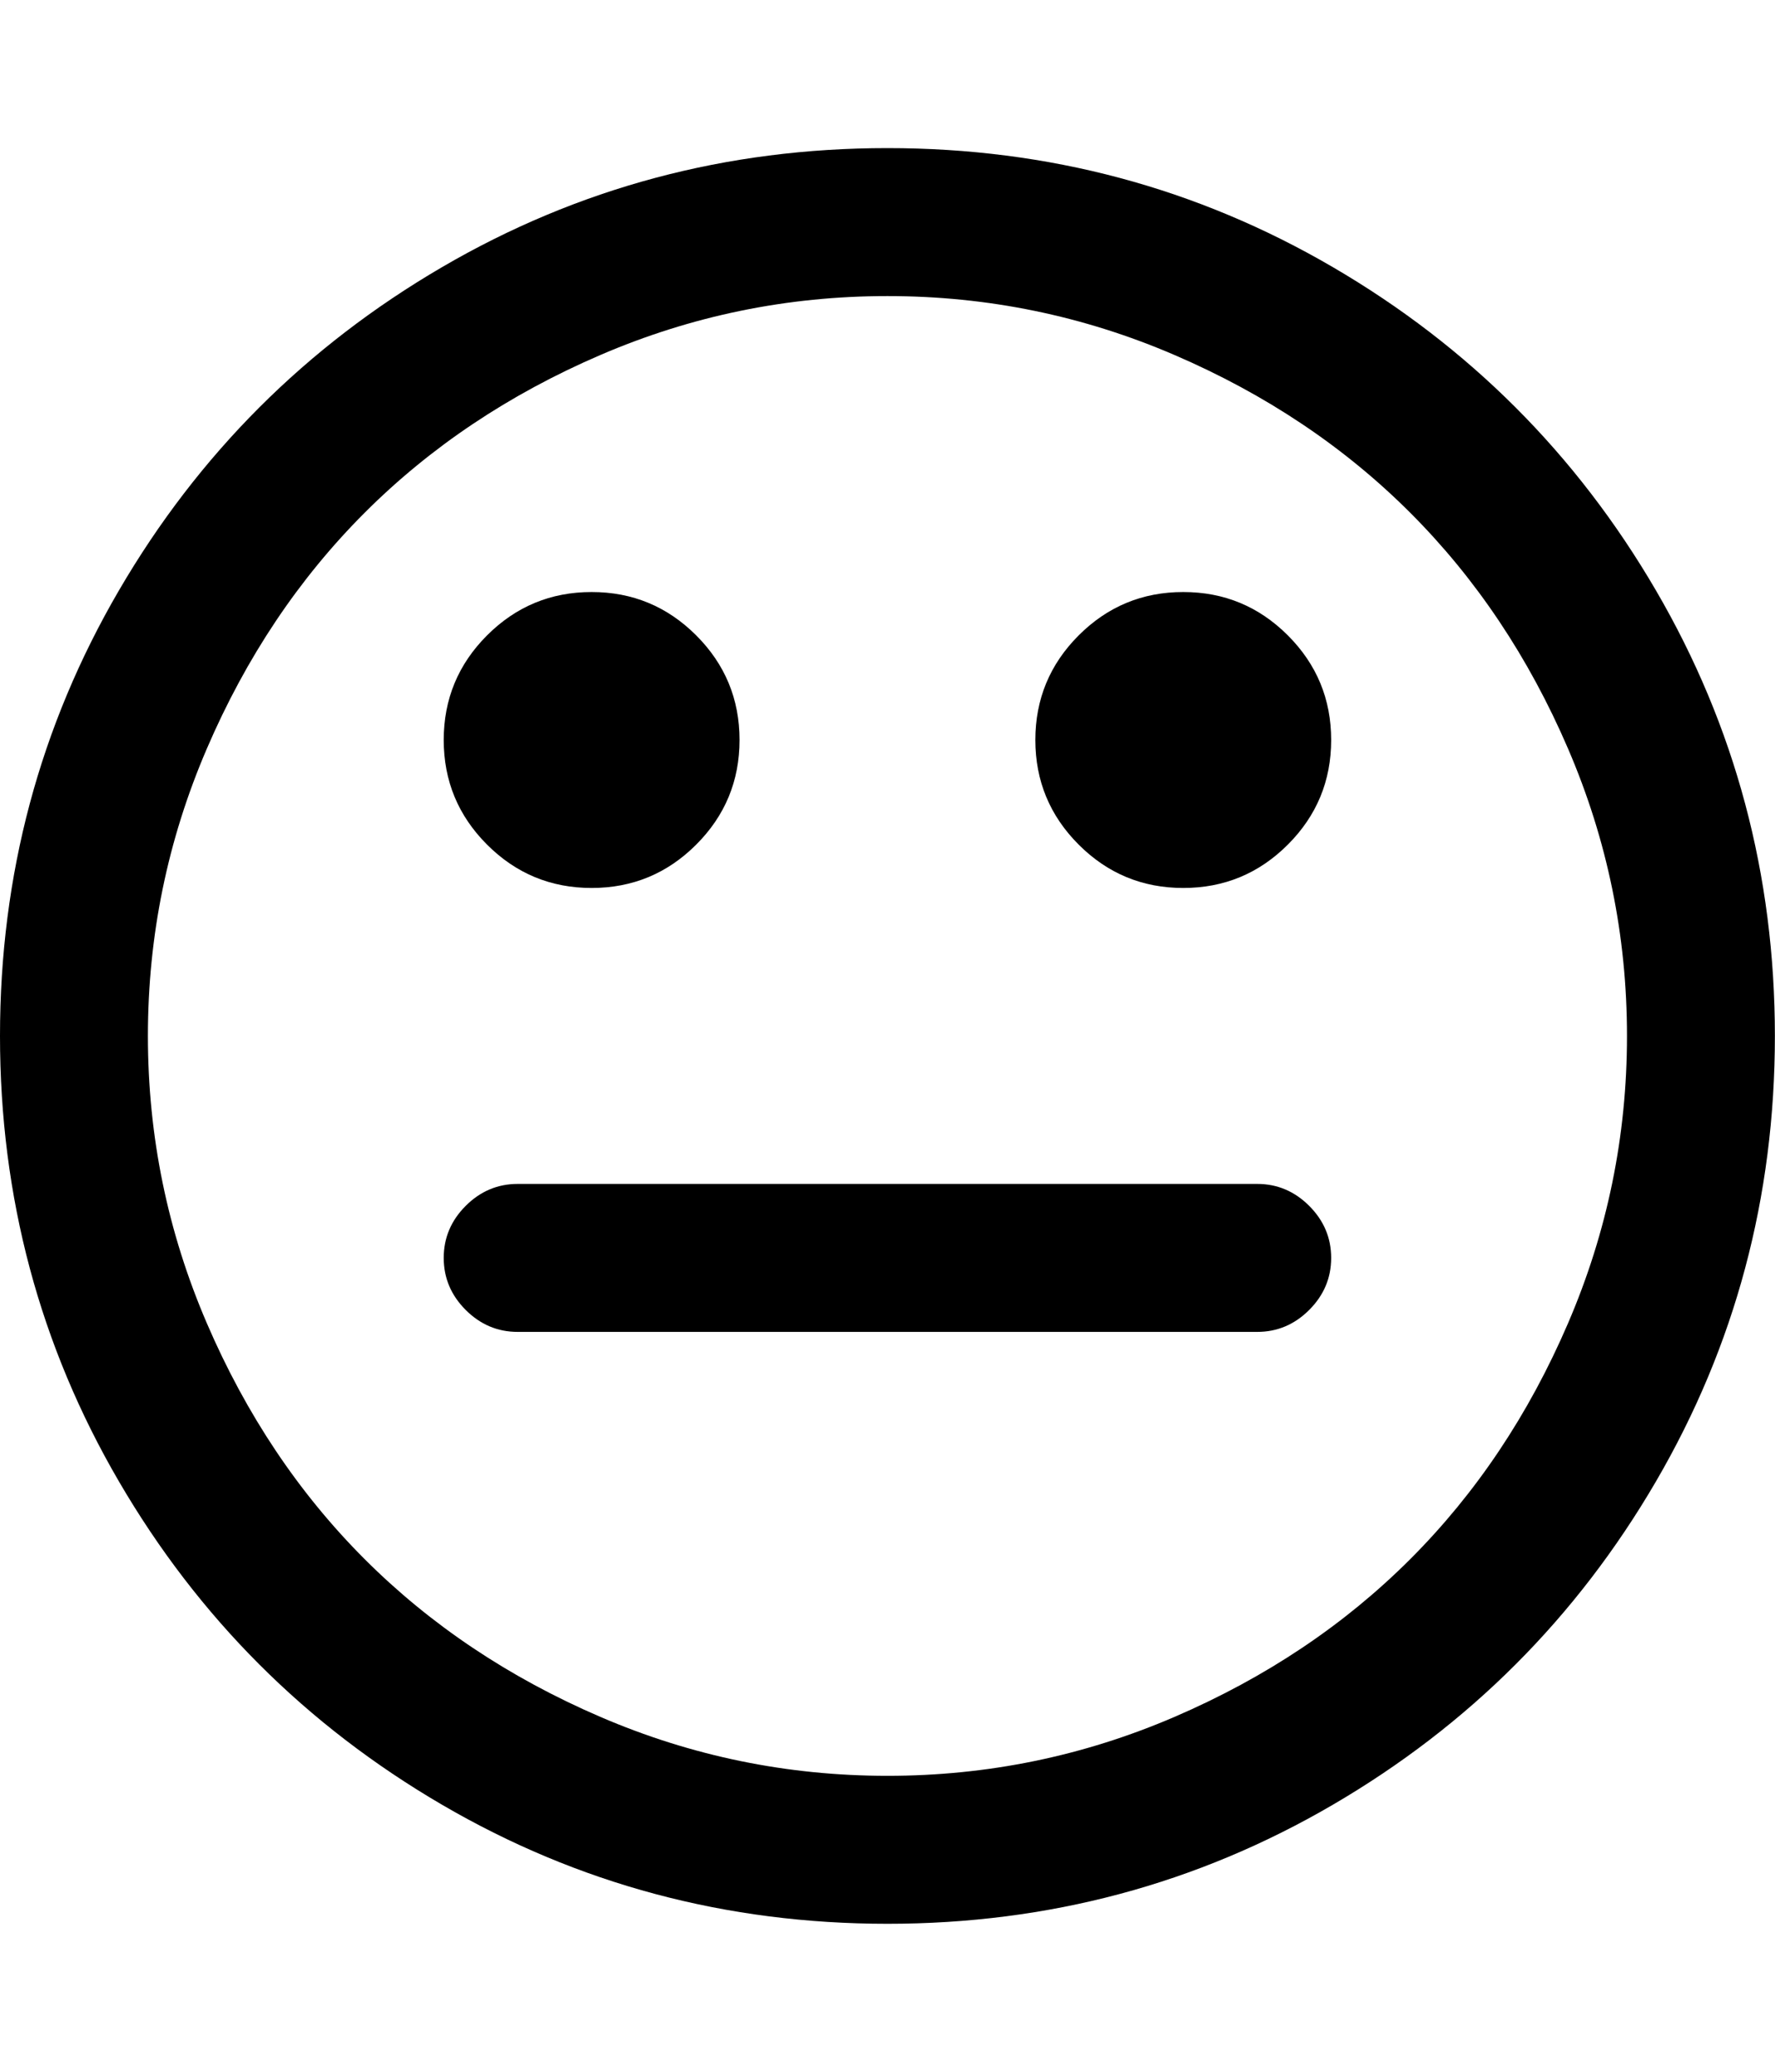 <svg height="1000" width="857.143" xmlns="http://www.w3.org/2000/svg"><path d="M0 500.032q0 -116.622 57.474 -215.109t155.961 -155.961 215.109 -57.474 215.109 57.474 155.961 155.961 57.474 215.109 -57.474 215.109 -155.961 155.961 -215.109 57.474 -215.109 -57.474 -155.961 -155.961 -57.474 -215.109zm71.424 0q0 72.54 28.458 138.663t76.167 113.832 113.832 76.167 138.663 28.458 138.663 -28.458 113.832 -76.167 76.167 -113.832 28.458 -138.663 -28.458 -138.663 -76.167 -113.832 -113.832 -76.167 -138.663 -28.458 -138.663 28.458 -113.832 76.167 -76.167 113.832 -28.458 138.663zm142.848 107.136q0 -14.508 10.602 -25.11t25.11 -10.602h357.12q14.508 0 25.11 10.602t10.602 25.11 -10.602 25.11 -25.11 10.602h-357.12q-14.508 0 -25.11 -10.602t-10.602 -25.11zm0 -249.984q0 -29.574 20.925 -50.499t50.499 -20.925 50.499 20.925 20.925 50.499 -20.925 50.499 -50.499 20.925 -50.499 -20.925 -20.925 -50.499zm285.696 0q0 -29.574 20.925 -50.499t50.499 -20.925 50.499 20.925 20.925 50.499 -20.925 50.499 -50.499 20.925 -50.499 -20.925 -20.925 -50.499z"/></svg>